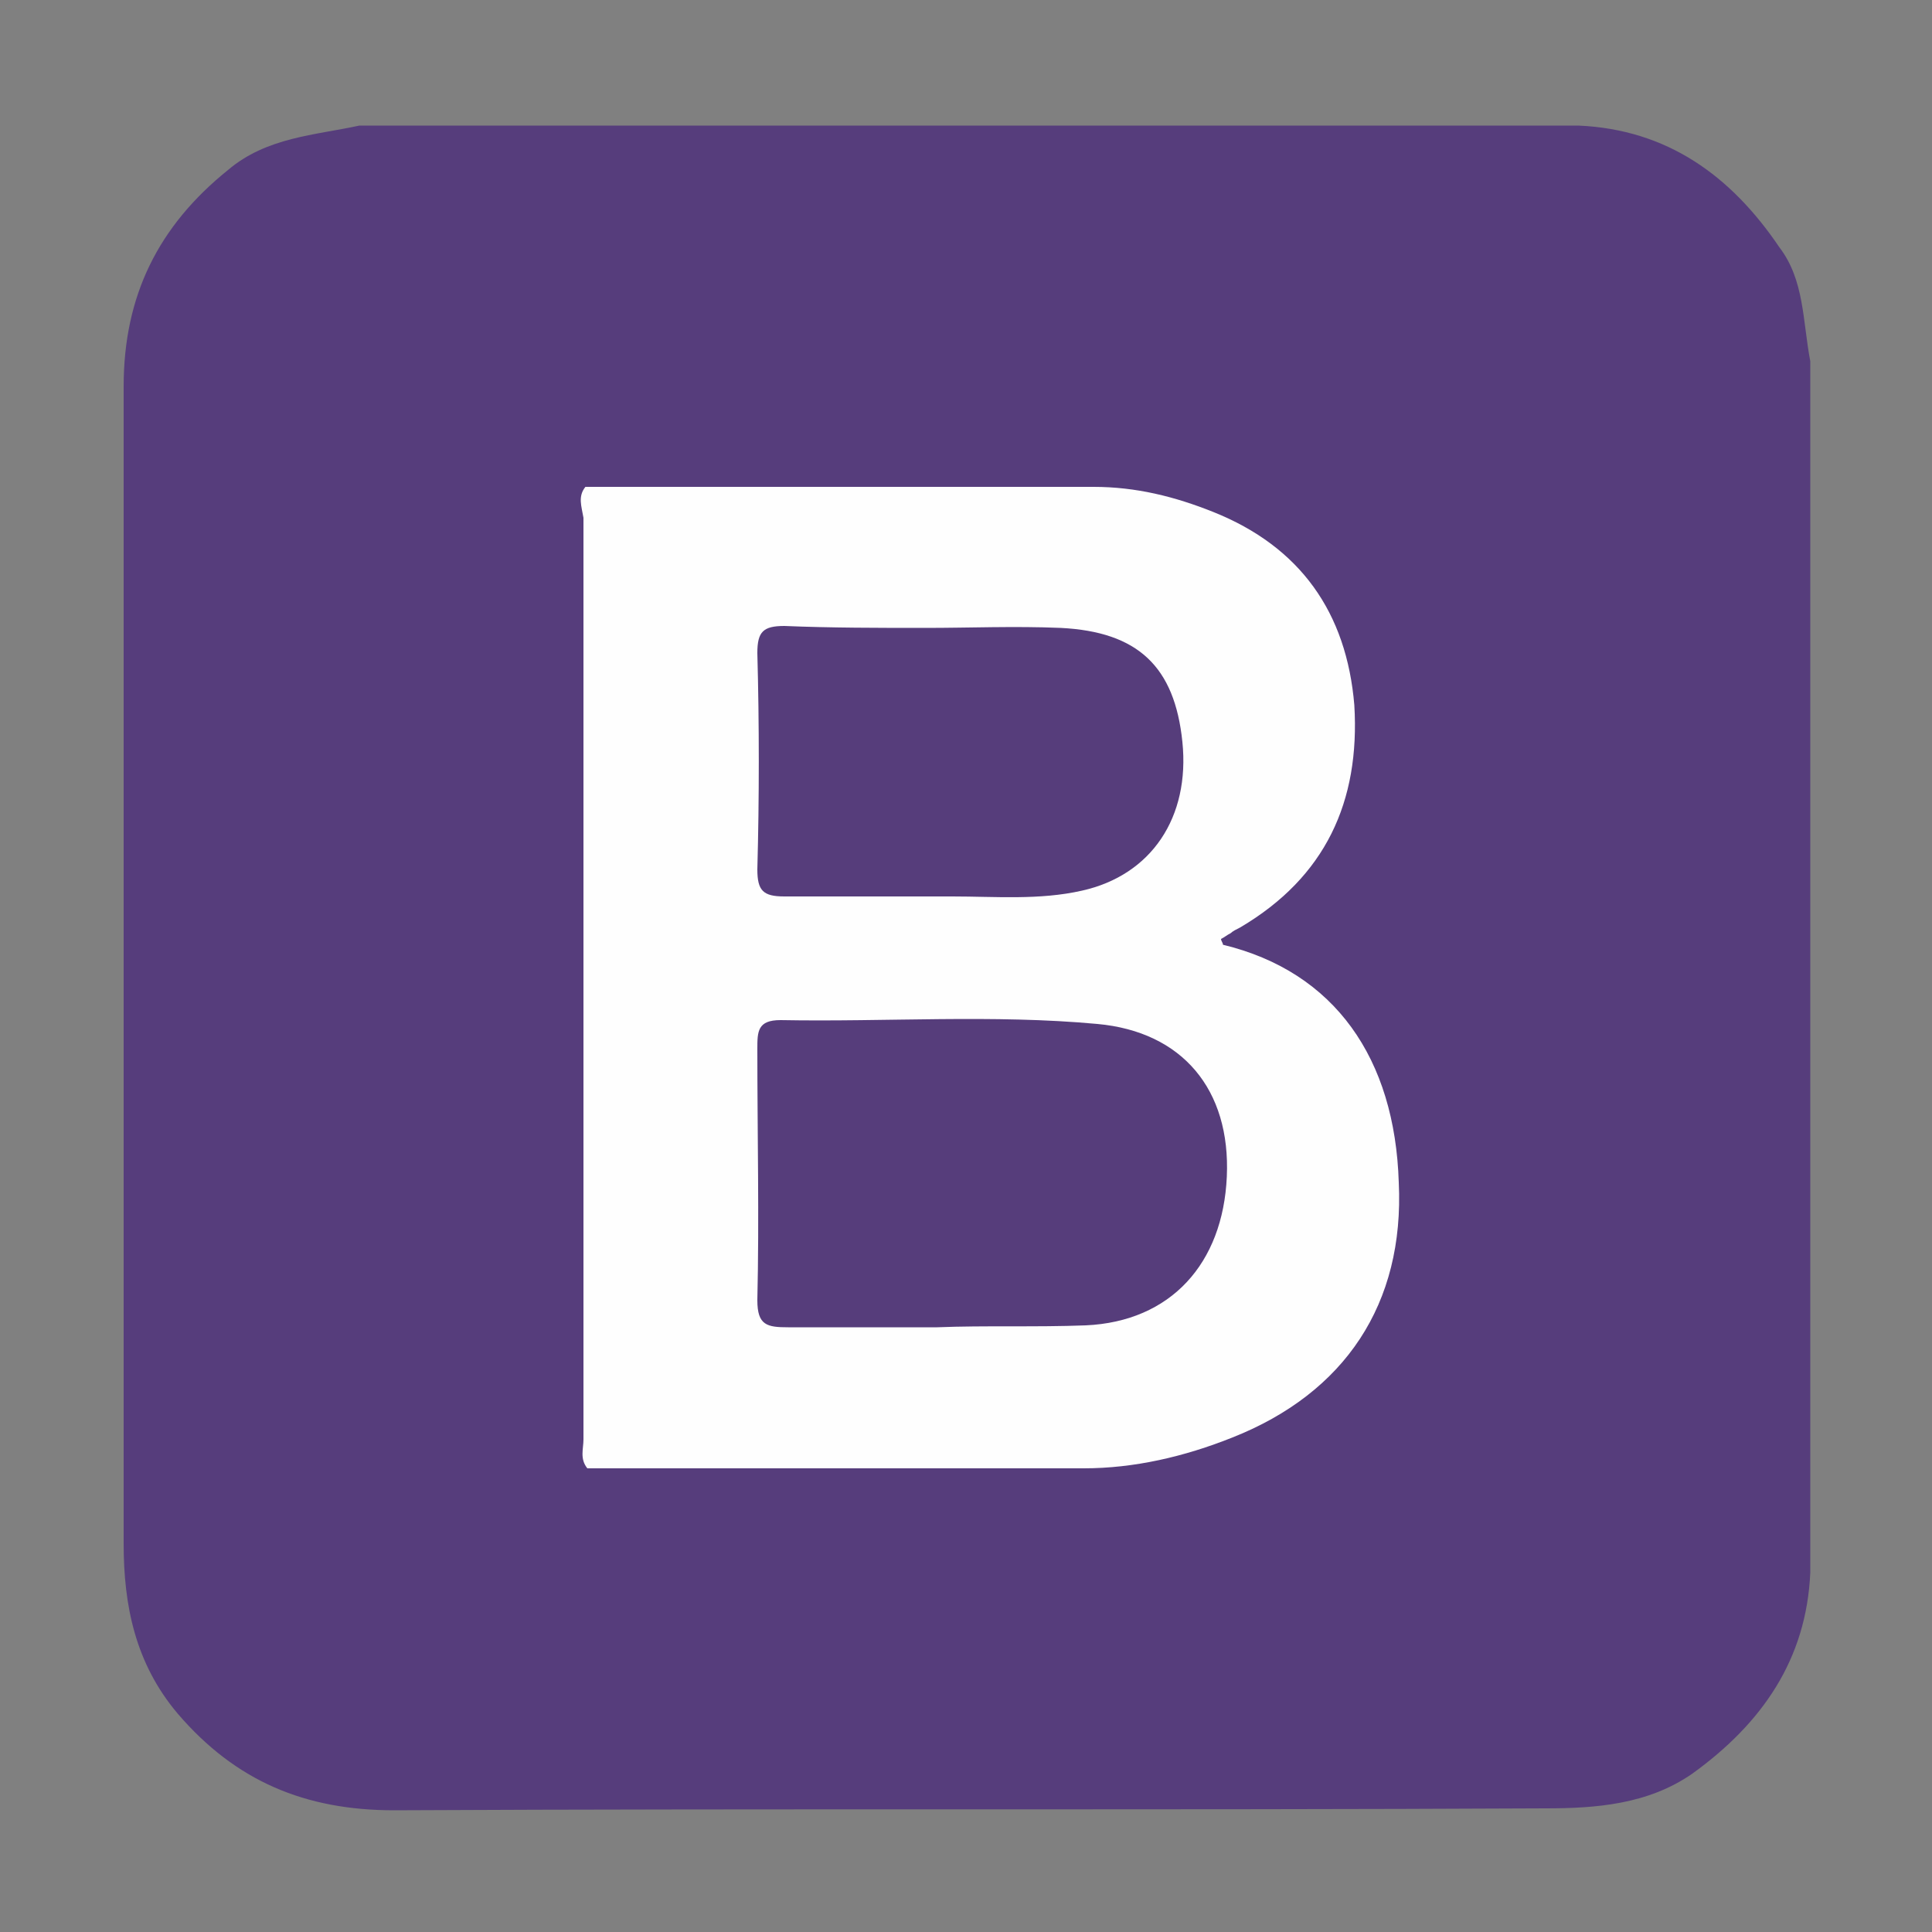 <?xml version="1.0" encoding="utf-8"?>
<!-- Generator: Adobe Illustrator 25.3.0, SVG Export Plug-In . SVG Version: 6.00 Build 0)  -->
<svg version="1.1" id="Calque_2" xmlns="http://www.w3.org/2000/svg" xmlns:xlink="http://www.w3.org/1999/xlink" x="0px" y="0px"
	 viewBox="0 0 100 100" style="enable-background:new 0 0 100 100;" xml:space="preserve">
<rect x="0" y="0" width="100" height="100" fill="#808080" stroke="none"/>
<style type="text/css">
	.st0{fill:#563D7C;}
	.st1{fill:#FEFEFE;}
	.st2{fill:#563D7B;}
</style>
<g>
	<path class="st0" d="M93.7,18.7c0,20.9,0,41.8,0,62.7c-0.2,4.5-2.5,7.8-6.1,10.4c-2.3,1.6-5,1.8-7.6,1.8c-19.9,0.1-39.7,0-59.6,0.1
		c-4.6,0-8.2-1.5-11.2-5c-2.2-2.6-2.8-5.6-2.8-8.8c0-20,0-40,0-59.9c0-4.7,1.8-8.3,5.4-11.2c2-1.7,4.5-1.8,6.8-2.3
		c21,0,42.1,0,63.1,0c4.6,0.2,7.9,2.6,10.4,6.3C93.4,14.5,93.3,16.6,93.7,18.7z"/>
	<path class="st1" d="M30.3,25.2c8.8,0,17.5,0,26.3,0c2.2,0,4.2,0.5,6.2,1.3c4.5,1.8,6.9,5.2,7.3,10c0.3,5-1.5,8.9-5.9,11.5
		c-0.2,0.1-0.4,0.2-0.5,0.3c-0.2,0.1-0.3,0.2-0.5,0.3c0,0.1,0.1,0.2,0.1,0.3c5.8,1.4,8.9,5.9,9.1,12.3c0.3,6.3-2.8,10.9-8.6,13.2
		c-2.5,1-5.1,1.6-7.7,1.6c-8.6,0-17.1,0-25.7,0c-0.4-0.5-0.2-1-0.2-1.5c0-15.9,0-31.8,0-47.7C30.1,26.2,29.9,25.7,30.3,25.2z"/>
	<path class="st2" d="M48.5,68.7c-2.6,0-5.2,0-7.7,0c-1.1,0-1.6-0.1-1.6-1.4c0.1-4.3,0-8.6,0-13c0-0.9,0-1.5,1.2-1.5
		c5.5,0.1,11-0.3,16.4,0.2c4.4,0.4,6.9,3.4,6.7,7.9c-0.2,4.5-2.9,7.5-7.3,7.7C53.6,68.7,51,68.6,48.5,68.7
		C48.5,68.6,48.5,68.7,48.5,68.7z"/>
	<path class="st2" d="M47.9,32.5c2.3,0,4.6-0.1,7,0c4,0.2,5.9,2,6.3,5.9c0.4,3.9-1.6,6.9-5.2,7.7c-2.2,0.5-4.5,0.3-6.7,0.3
		c-2.9,0-5.8,0-8.7,0c-1.1,0-1.4-0.3-1.4-1.4c0.1-3.7,0.1-7.5,0-11.2c0-1.1,0.3-1.4,1.4-1.4C43,32.5,45.5,32.5,47.9,32.5
		C47.9,32.5,47.9,32.5,47.9,32.5z"/>
</g>
</svg>
